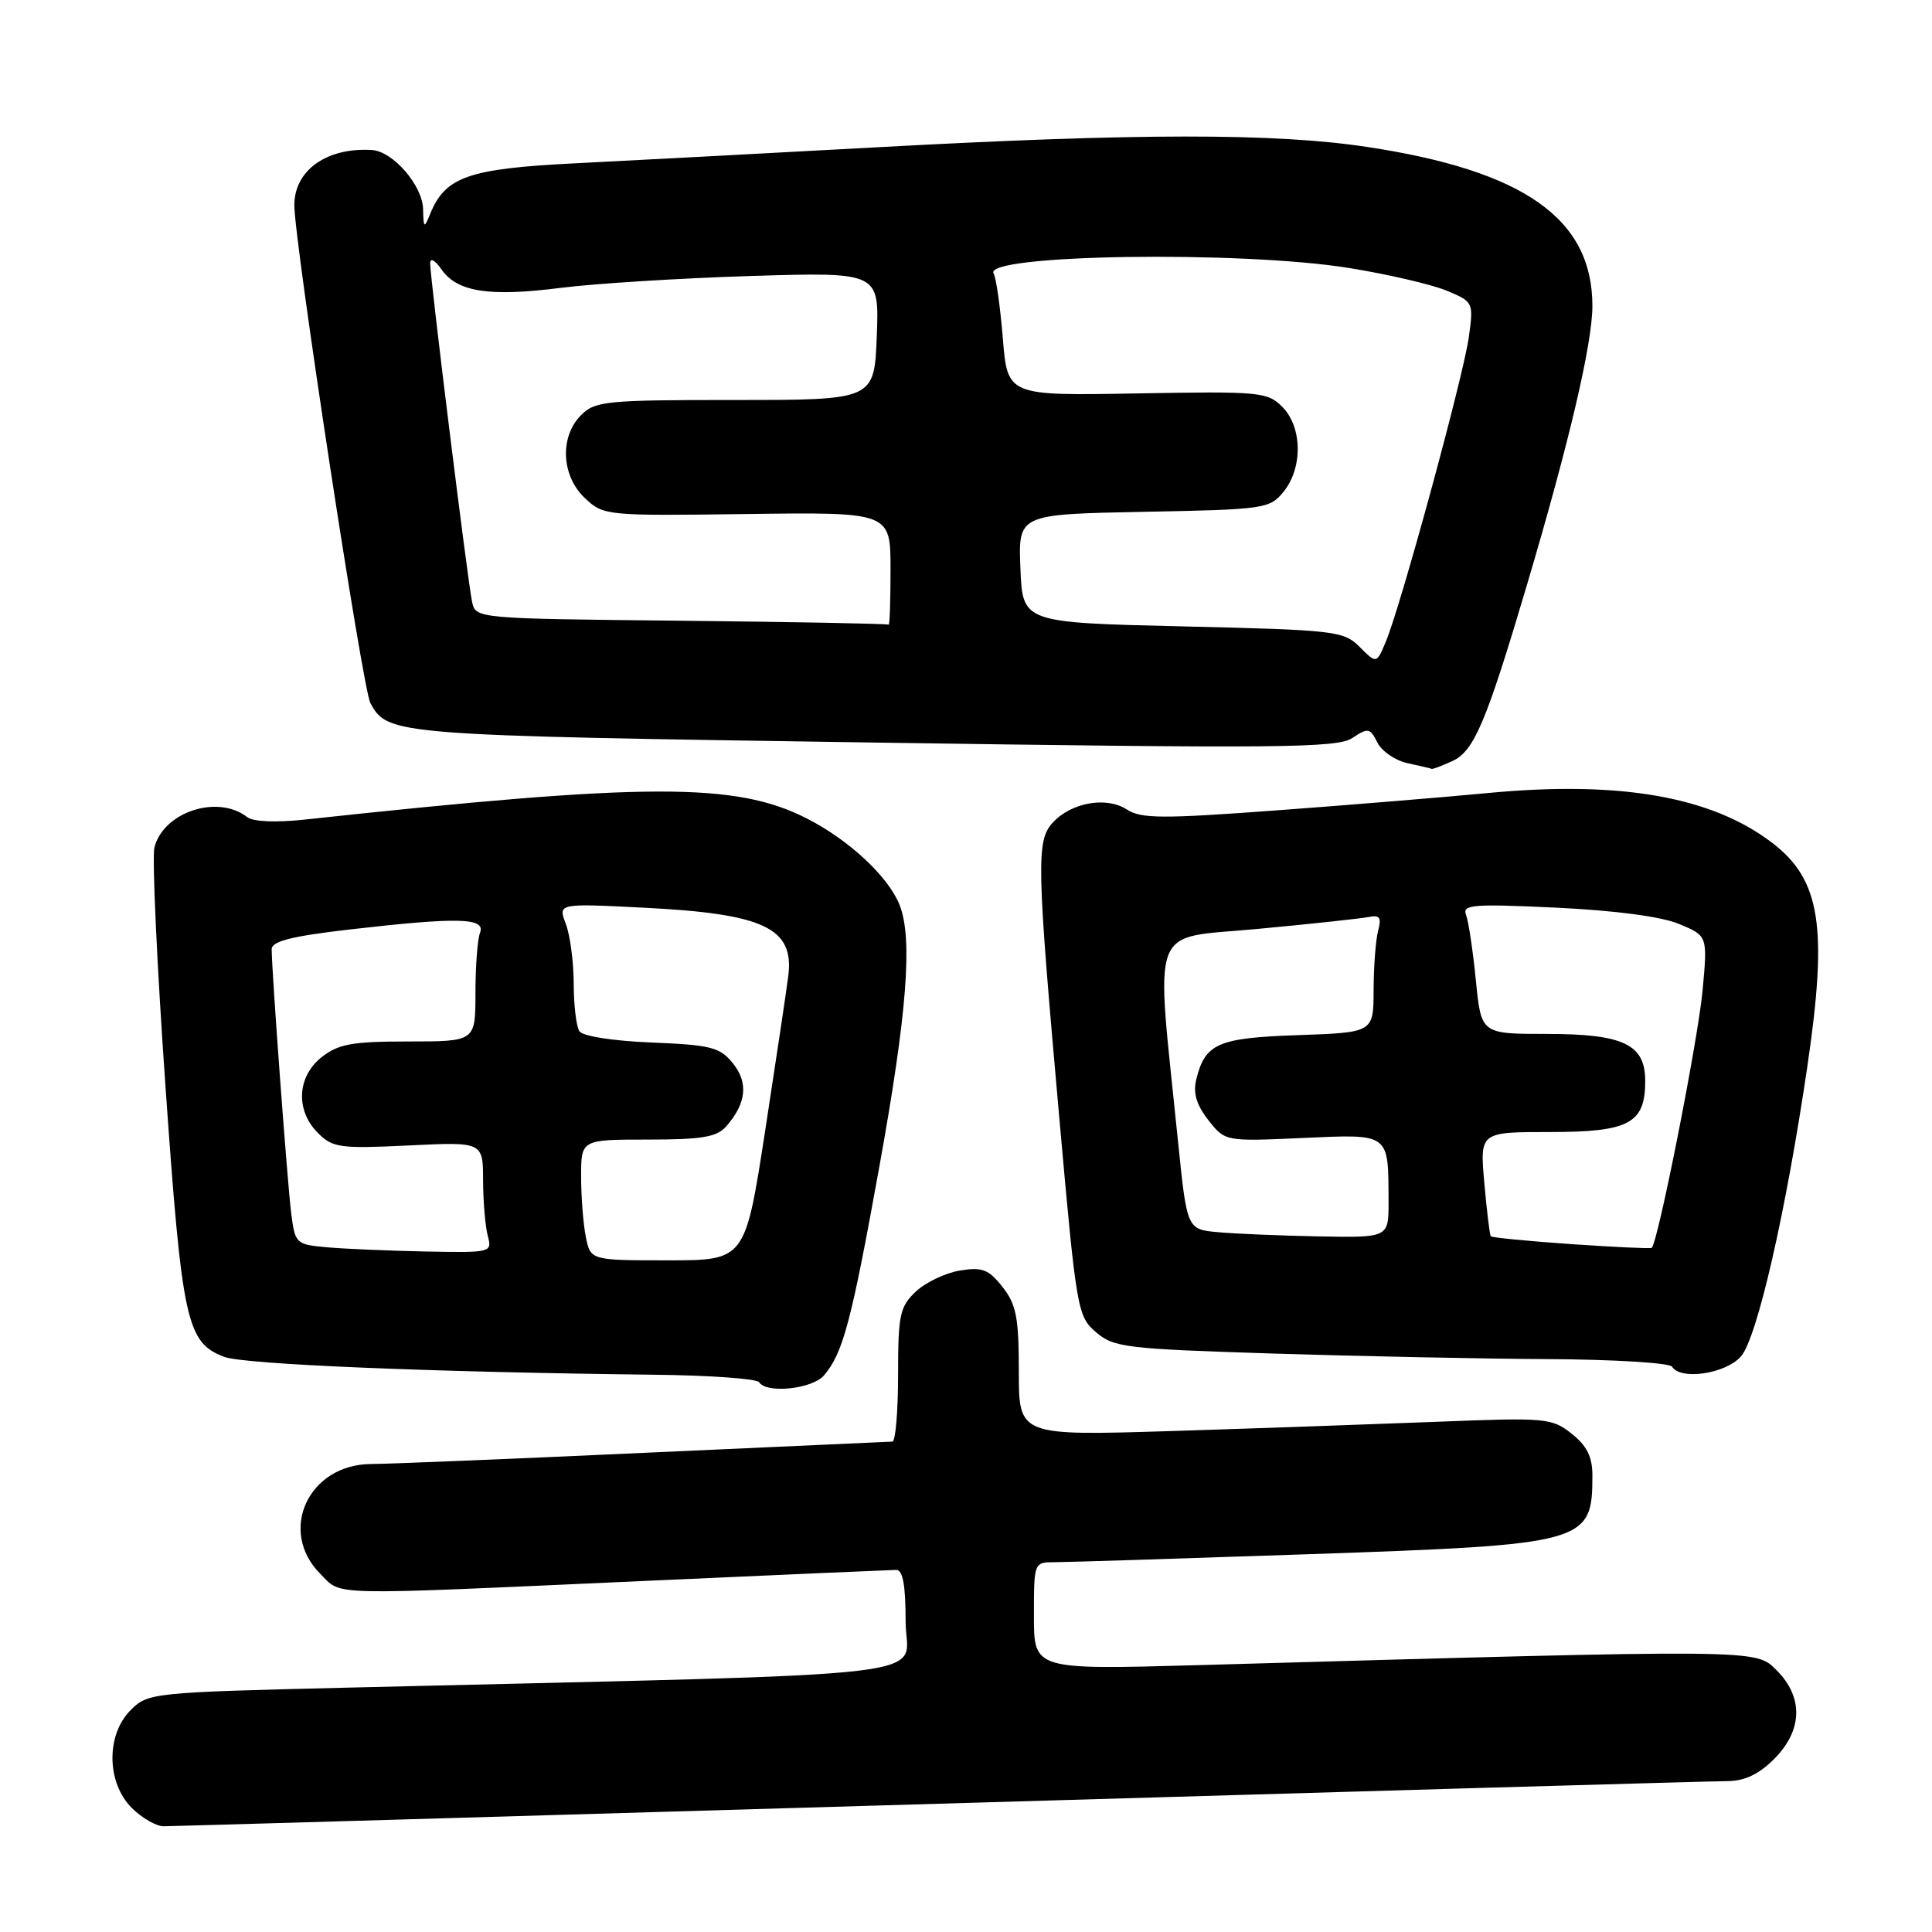 <?xml version="1.0" encoding="UTF-8" standalone="no"?>
<!DOCTYPE svg PUBLIC "-//W3C//DTD SVG 1.1//EN" "http://www.w3.org/Graphics/SVG/1.1/DTD/svg11.dtd" >
<svg xmlns="http://www.w3.org/2000/svg" xmlns:xlink="http://www.w3.org/1999/xlink" version="1.1" viewBox="0 0 256 256">
 <g >
 <path fill="currentColor"
d=" M 124.50 239.00 C 180.05 237.36 227.00 236.01 228.83 236.01 C 231.16 236.00 233.02 235.13 235.08 233.08 C 238.86 229.29 238.99 224.90 235.42 221.33 C 232.59 218.50 233.71 218.51 158.75 220.64 C 137.00 221.25 137.00 221.25 137.00 214.13 C 137.00 207.01 137.00 207.00 139.76 207.00 C 141.28 207.00 156.43 206.52 173.43 205.94 C 210.30 204.67 211.00 204.48 211.00 195.49 C 211.00 193.03 210.27 191.57 208.25 189.97 C 205.62 187.89 204.86 187.82 190.50 188.39 C 182.25 188.71 166.39 189.27 155.25 189.62 C 135.00 190.25 135.00 190.25 135.00 181.76 C 135.00 174.58 134.67 172.85 132.84 170.53 C 131.01 168.20 130.16 167.87 127.20 168.35 C 125.28 168.67 122.65 169.92 121.36 171.13 C 119.23 173.14 119.00 174.20 119.00 182.17 C 119.00 187.03 118.66 191.01 118.25 191.02 C 117.84 191.03 103.10 191.70 85.50 192.50 C 67.90 193.31 51.57 193.98 49.20 193.99 C 40.88 194.01 36.77 202.86 42.45 208.55 C 45.38 211.47 42.63 211.41 85.00 209.50 C 102.88 208.69 118.06 208.03 118.75 208.02 C 119.63 208.01 120.00 210.03 120.00 214.87 C 120.00 222.56 127.70 221.65 46.07 223.62 C 20.16 224.25 19.60 224.31 17.32 226.59 C 14.04 229.86 14.11 236.20 17.45 239.55 C 18.80 240.90 20.72 242.00 21.70 241.99 C 22.69 241.99 68.95 240.64 124.50 239.00 Z  M 109.18 182.25 C 111.71 179.27 112.80 175.17 116.50 154.69 C 120.20 134.22 120.96 124.37 119.20 119.91 C 117.71 116.15 112.47 111.27 106.85 108.42 C 97.44 103.66 85.79 103.69 40.27 108.61 C 36.57 109.01 33.53 108.88 32.77 108.28 C 28.86 105.22 21.65 107.58 20.46 112.30 C 20.14 113.60 20.79 127.80 21.92 143.86 C 24.12 175.17 24.71 177.88 29.70 179.79 C 32.34 180.79 57.07 181.82 86.79 182.16 C 94.09 182.24 100.31 182.69 100.59 183.15 C 101.55 184.70 107.64 184.05 109.18 182.25 Z  M 230.67 179.75 C 232.81 177.37 236.65 160.59 239.49 141.26 C 242.21 122.77 241.23 116.56 234.80 111.66 C 226.77 105.54 214.65 103.42 197.16 105.08 C 191.30 105.64 178.62 106.68 169.00 107.39 C 153.96 108.50 151.19 108.49 149.29 107.25 C 146.58 105.50 141.91 106.34 139.47 109.03 C 137.29 111.44 137.37 114.54 140.39 148.42 C 142.63 173.57 142.77 174.41 145.22 176.52 C 147.58 178.55 149.15 178.73 168.63 179.35 C 180.11 179.71 196.59 180.05 205.25 180.09 C 213.91 180.14 221.24 180.59 221.55 181.09 C 222.69 182.92 228.61 182.05 230.67 179.75 Z  M 192.44 100.85 C 195.32 99.53 196.91 95.78 202.33 77.50 C 207.94 58.57 211.00 45.53 211.00 40.52 C 211.00 28.98 201.94 22.60 181.08 19.46 C 168.92 17.62 150.60 17.64 116.50 19.50 C 101.65 20.31 83.51 21.27 76.19 21.64 C 62.03 22.35 58.99 23.42 56.98 28.39 C 56.20 30.31 56.12 30.25 56.06 27.70 C 55.99 24.58 52.08 20.06 49.30 19.88 C 43.31 19.50 39.00 22.56 39.00 27.19 C 39.00 32.02 48.04 91.21 49.07 93.14 C 51.36 97.40 51.96 97.45 115.71 98.39 C 169.61 99.19 177.19 99.12 179.19 97.79 C 181.28 96.40 181.54 96.45 182.51 98.39 C 183.08 99.54 184.89 100.78 186.53 101.13 C 188.16 101.48 189.59 101.82 189.70 101.88 C 189.81 101.95 191.05 101.48 192.44 100.85 Z  M 77.62 163.88 C 77.28 162.16 77.00 158.56 77.00 155.88 C 77.00 151.00 77.00 151.00 85.85 151.00 C 93.02 151.00 94.98 150.67 96.23 149.25 C 98.90 146.20 99.19 143.46 97.11 140.89 C 95.39 138.76 94.22 138.46 86.34 138.14 C 81.20 137.93 77.19 137.30 76.77 136.64 C 76.36 136.01 76.02 133.17 76.02 130.32 C 76.01 127.46 75.54 123.91 74.97 122.41 C 73.94 119.70 73.94 119.70 85.22 120.27 C 101.27 121.07 105.25 122.95 104.45 129.34 C 104.23 131.08 102.86 140.26 101.40 149.75 C 98.74 167.00 98.74 167.00 88.50 167.00 C 78.25 167.00 78.25 167.00 77.62 163.88 Z  M 43.30 165.27 C 39.20 164.90 39.09 164.79 38.58 160.70 C 38.07 156.61 36.00 128.63 36.00 125.78 C 36.00 124.72 38.61 124.06 46.25 123.17 C 60.67 121.51 64.37 121.59 63.61 123.58 C 63.27 124.45 63.00 128.05 63.00 131.58 C 63.00 138.00 63.00 138.00 54.13 138.00 C 46.68 138.00 44.85 138.33 42.63 140.07 C 39.35 142.66 39.13 147.13 42.13 150.13 C 44.08 152.08 45.05 152.22 54.13 151.78 C 64.00 151.30 64.00 151.30 64.01 156.40 C 64.02 159.21 64.30 162.51 64.63 163.75 C 65.22 165.97 65.11 166.00 56.37 165.83 C 51.49 165.73 45.61 165.48 43.30 165.27 Z  M 208.15 164.85 C 202.45 164.45 197.68 163.99 197.54 163.81 C 197.39 163.64 197.01 160.46 196.68 156.75 C 196.08 150.00 196.08 150.00 205.38 150.00 C 215.88 150.00 218.00 148.86 218.00 143.23 C 218.00 138.37 215.12 137.00 204.91 137.00 C 196.26 137.00 196.26 137.00 195.56 129.90 C 195.17 125.99 194.59 122.09 194.26 121.24 C 193.73 119.86 195.11 119.75 206.20 120.27 C 214.10 120.65 220.14 121.45 222.51 122.44 C 226.27 124.01 226.27 124.01 225.60 131.26 C 224.97 137.96 219.65 164.86 218.85 165.35 C 218.66 165.47 213.84 165.24 208.15 164.85 Z  M 161.39 163.27 C 157.28 162.90 157.28 162.90 156.09 151.20 C 153.10 121.77 152.10 124.46 166.61 123.09 C 173.70 122.43 180.33 121.71 181.35 121.51 C 182.82 121.21 183.08 121.58 182.61 123.32 C 182.29 124.52 182.02 128.05 182.01 131.16 C 182.00 136.81 182.00 136.81 172.03 137.16 C 161.36 137.52 159.68 138.26 158.51 143.04 C 158.07 144.84 158.54 146.42 160.11 148.42 C 162.34 151.25 162.34 151.25 172.60 150.79 C 184.25 150.27 183.96 150.05 183.99 159.25 C 184.00 164.00 184.00 164.00 174.75 163.83 C 169.66 163.73 163.65 163.48 161.39 163.27 Z  M 180.17 85.73 C 178.04 83.60 177.00 83.48 156.72 83.00 C 135.50 82.50 135.50 82.50 135.21 75.32 C 134.92 68.14 134.92 68.14 151.55 67.82 C 167.64 67.51 168.24 67.42 170.09 65.14 C 172.65 61.98 172.56 56.56 169.91 53.91 C 167.93 51.93 166.95 51.84 150.66 52.13 C 133.50 52.44 133.50 52.44 132.88 44.83 C 132.54 40.65 131.99 36.79 131.66 36.25 C 130.09 33.71 164.39 33.18 178.82 35.52 C 183.94 36.35 189.74 37.70 191.70 38.52 C 195.23 39.99 195.26 40.07 194.63 44.65 C 193.94 49.75 185.60 80.35 183.63 85.02 C 182.40 87.96 182.40 87.96 180.17 85.73 Z  M 90.27 82.25 C 63.03 81.97 63.03 81.97 62.55 79.73 C 61.98 77.08 57.00 36.88 57.00 34.91 C 57.00 34.12 57.62 34.44 58.50 35.70 C 60.60 38.70 64.83 39.35 74.32 38.14 C 78.82 37.57 90.15 36.86 99.50 36.57 C 116.50 36.05 116.50 36.05 116.18 44.52 C 115.85 53.00 115.85 53.00 97.43 53.00 C 80.33 53.00 78.86 53.14 77.00 55.00 C 74.13 57.87 74.37 63.06 77.51 66.01 C 79.98 68.33 80.27 68.36 99.01 68.11 C 118.00 67.86 118.00 67.86 118.00 75.43 C 118.00 79.59 117.89 82.90 117.75 82.77 C 117.61 82.64 105.24 82.41 90.27 82.25 Z "/>
</g>
</svg>